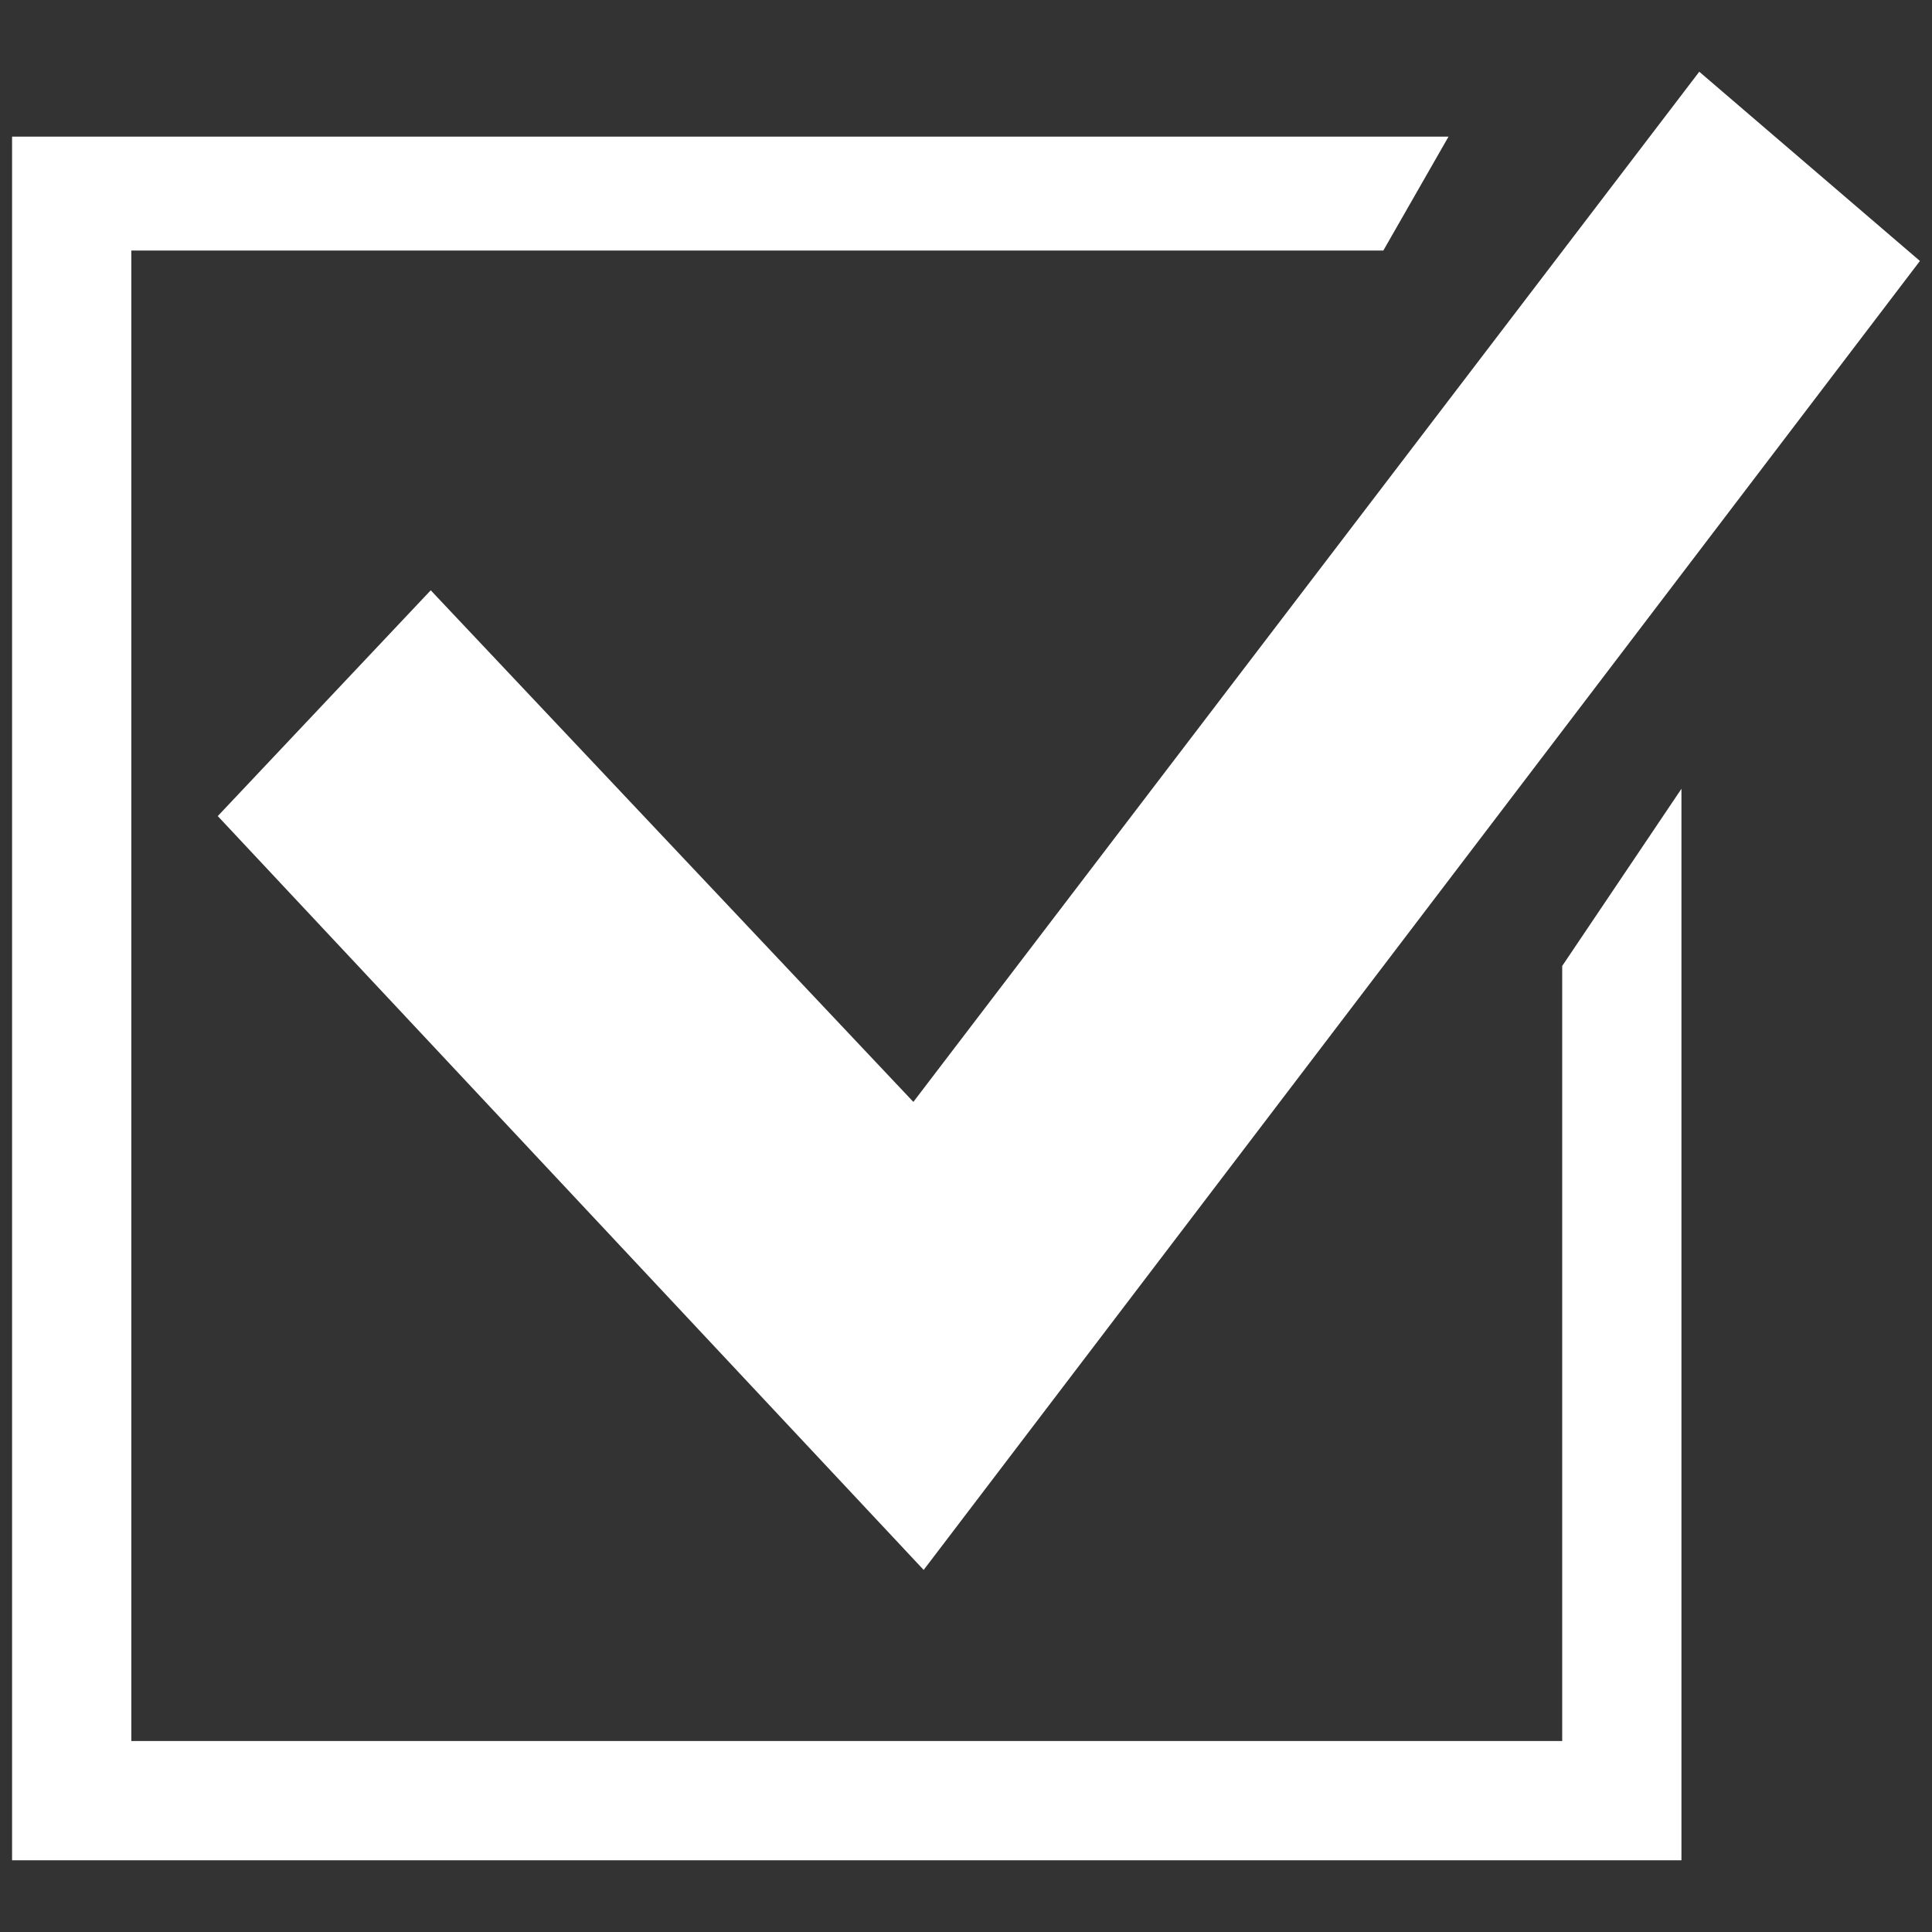 <?xml version="1.0" encoding="utf-8"?>
<svg xmlns="http://www.w3.org/2000/svg" height="256" width="256" viewBox="0 0 256 256">
  <rect x="0" y="0" width="256" height="256" fill="#333333" stroke="none"/>
  <g>
    <path id="path1" transform="rotate(0,128,128) translate(1.6,9.504) scale(7.9,7.9)  " fill="#FFFFFF" d="M0,1.089L24.093,1.089 23,2.999 2,2.999 2,27.999 26,27.999 26,14.999 28,12.027 28,29.999 0,29.999z M28.299,0L32,3.174 15.29,25.129 3.45,12.485 7.022,8.698 15.117,17.279z" />
  </g>
</svg>

